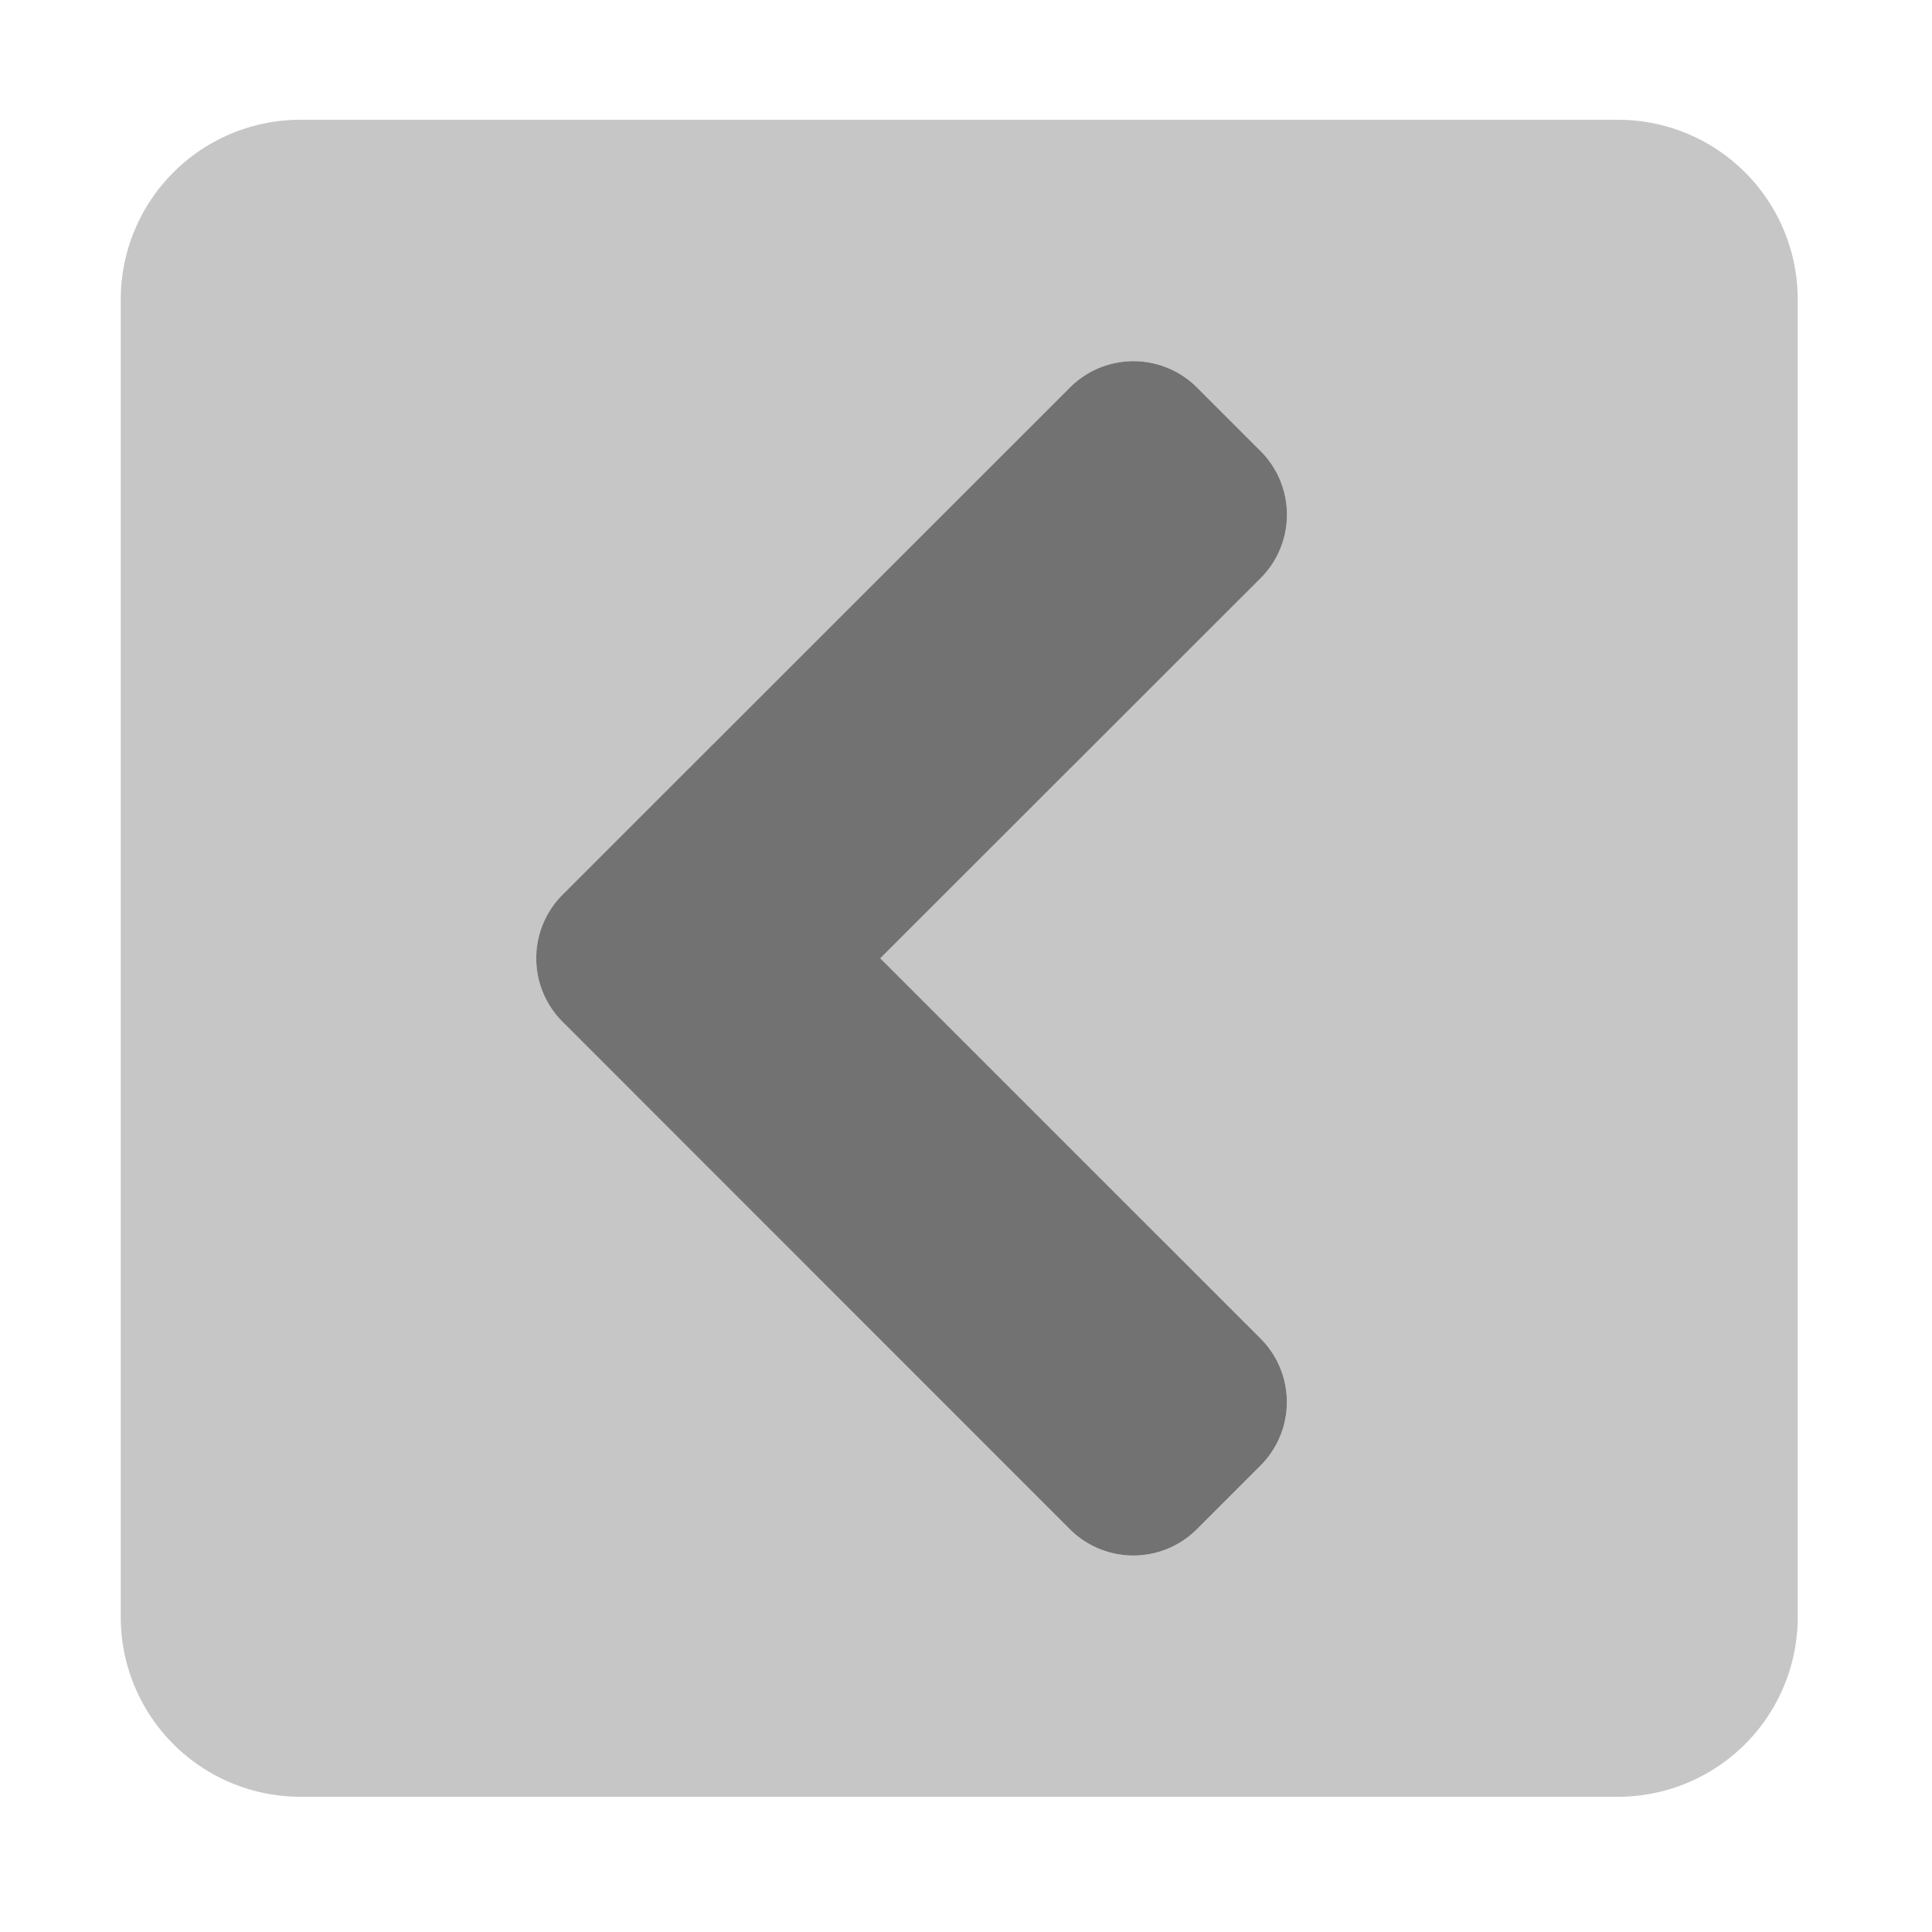 ﻿<?xml version='1.0' encoding='UTF-8'?>
<svg viewBox="-2 0 32 32" xmlns="http://www.w3.org/2000/svg">
  <g transform="matrix(0.062, 0, 0, 0.062, 0, 0)">
    <defs>
      <style>.fa-secondary{opacity:.4}</style>
    </defs>
    <path d="M400, 32L48, 32A48 48 0 0 0 0, 80L0, 432A48 48 0 0 0 48, 480L400, 480A48 48 0 0 0 448, 432L448, 80A48 48 0 0 0 400, 32zM304.49, 357.57A24 24 0 0 1 304.49, 391.52L287.49, 408.52A24 24 0 0 1 253.54, 408.52L118.06, 273A24 24 0 0 1 118.06, 239.06L253.57, 103.52A24 24 0 0 1 287.52, 103.52L304.52, 120.52A24 24 0 0 1 304.52, 154.46L202.91, 256z" fill="#727272" opacity="0.4" fill-opacity="1" class="Black" />
    <path d="M118.06, 239L253.57, 103.52A24 24 0 0 1 287.52, 103.52L304.52, 120.52A24 24 0 0 1 304.52, 154.46L202.91, 256L304.49, 357.57A24 24 0 0 1 304.49, 391.52L287.49, 408.52A24 24 0 0 1 253.54, 408.52L118.06, 273A24 24 0 0 1 118.06, 239z" fill="#727272" fill-opacity="1" class="Black" />
  </g>
</svg>